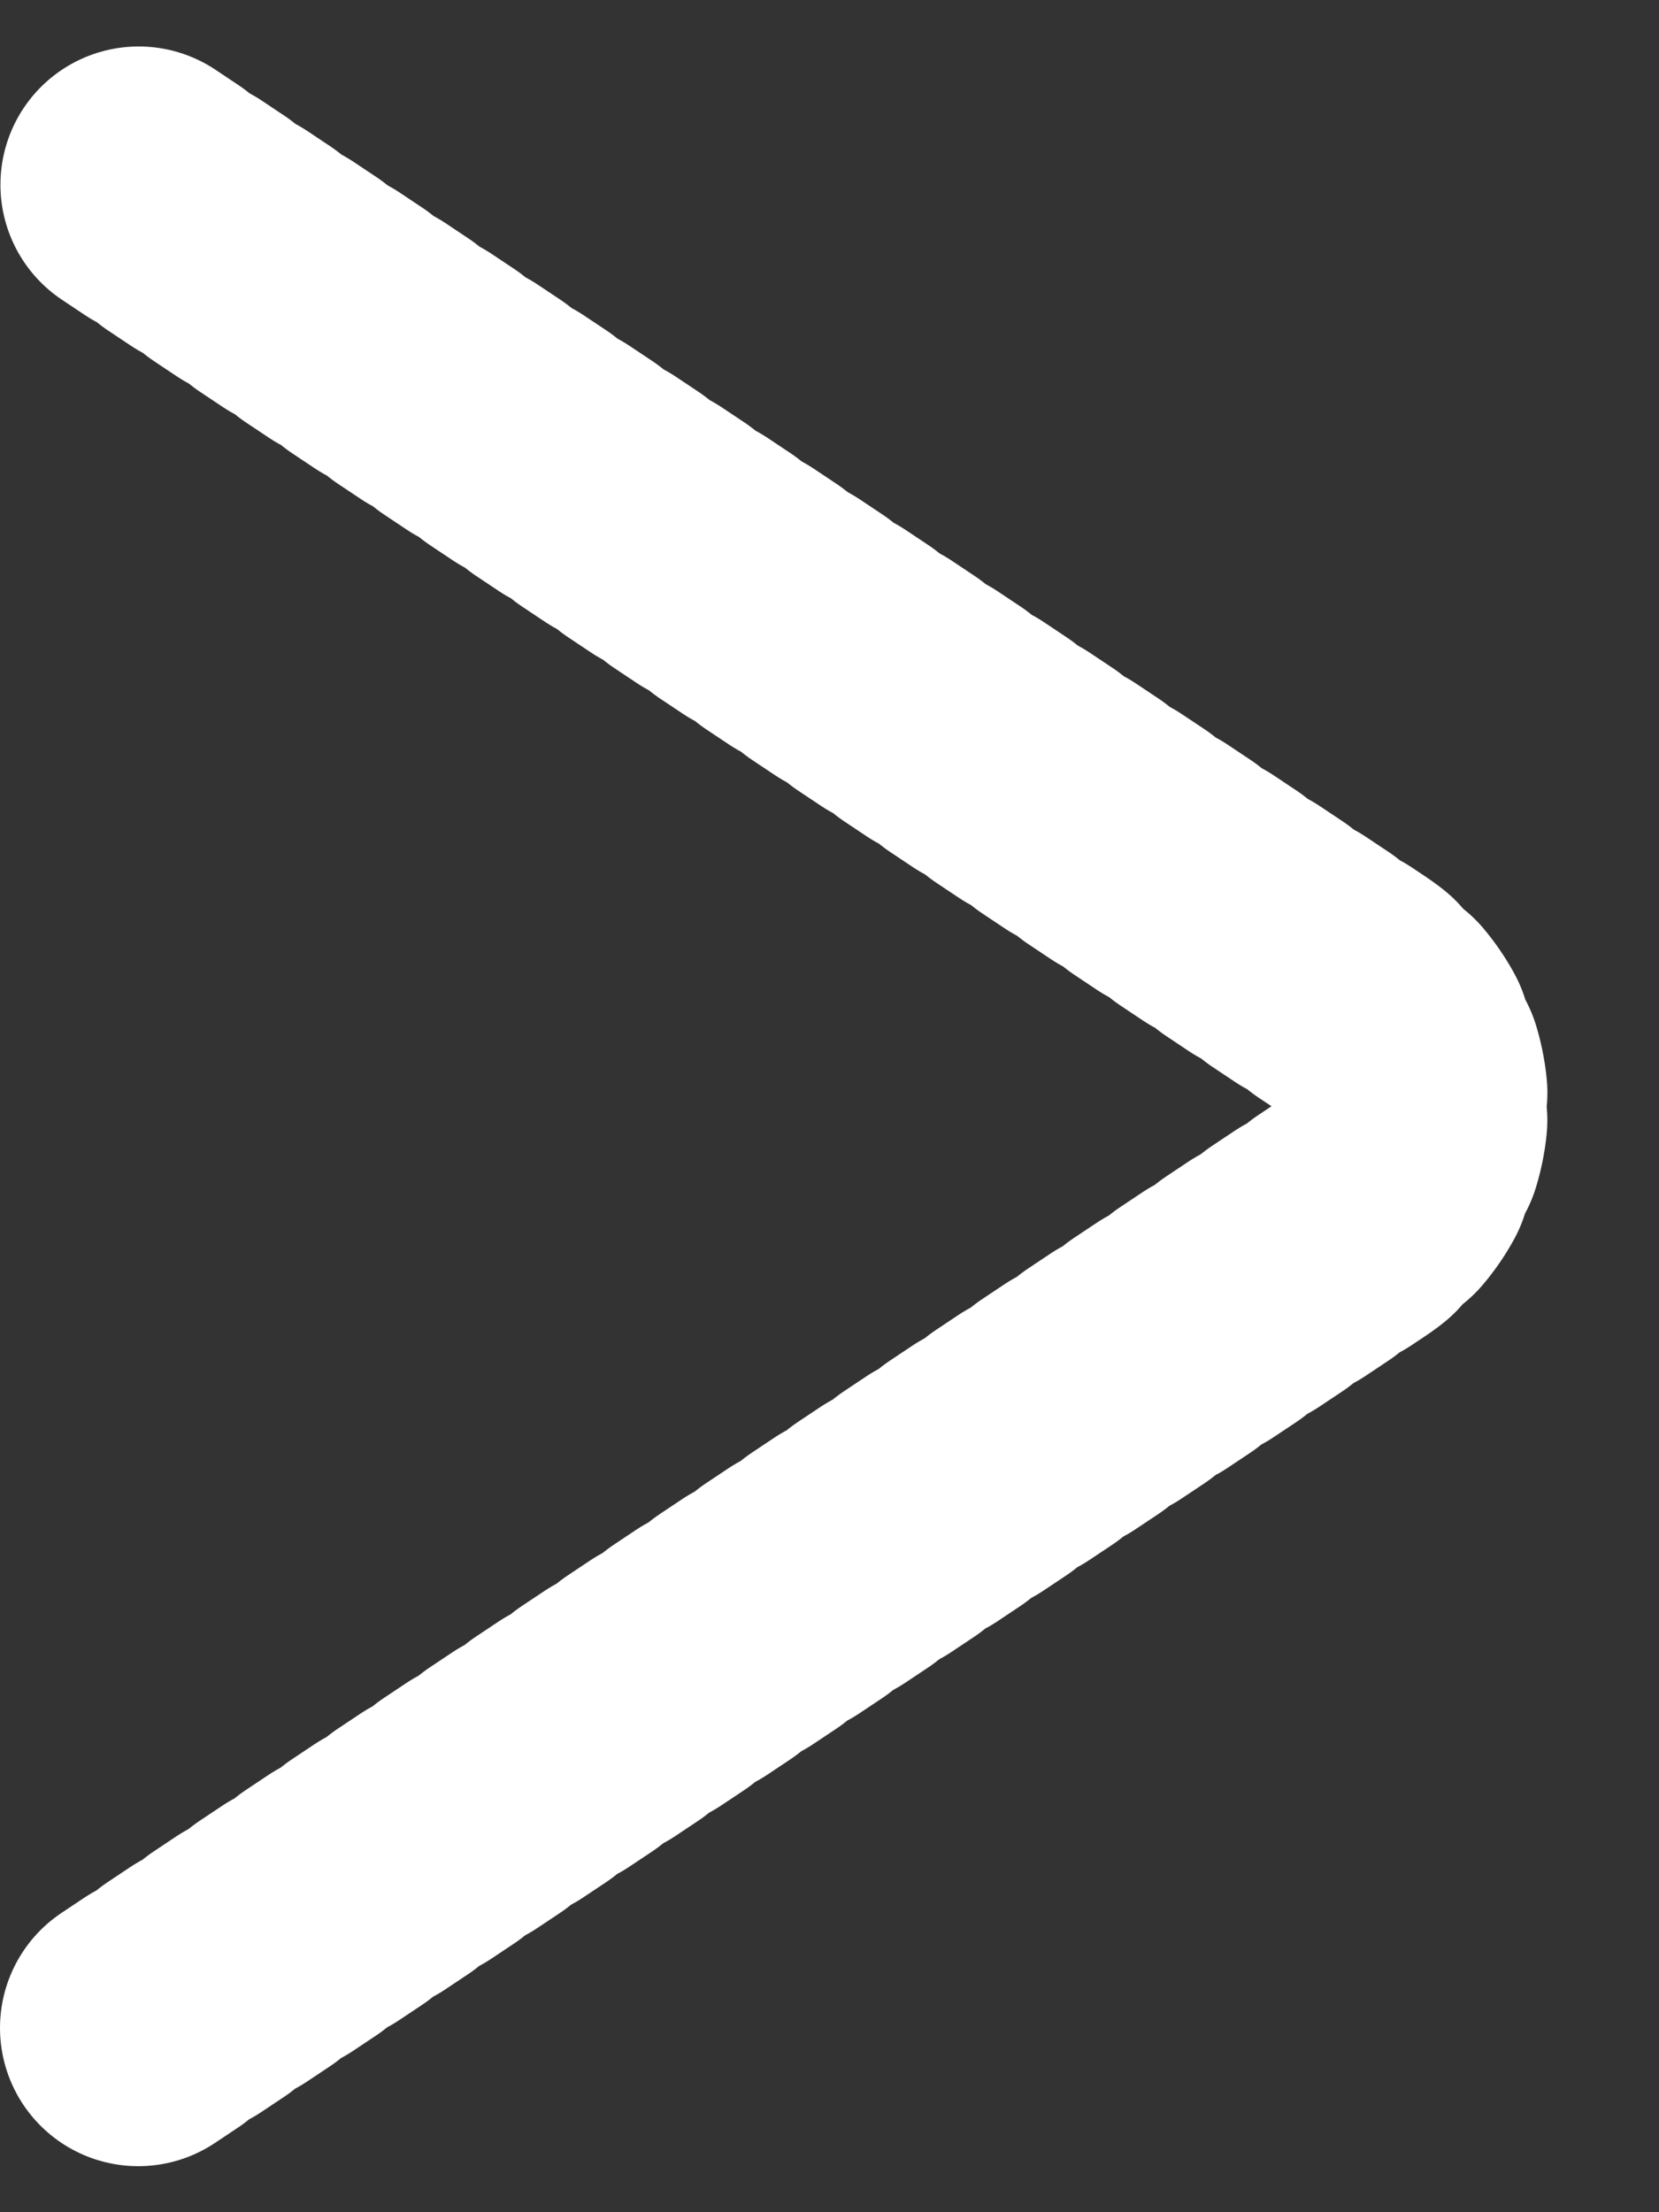 <svg width="12" height="16" viewBox="0 0 12 16" fill="none" xmlns="http://www.w3.org/2000/svg">
<rect x="0" y="0" width="12" height="16" fill="#333333" stroke="none"/>
<path d="M1 14.667L9.752 8.833C10.346 8.437 10.346 7.564 9.752 7.169L1 1.334" stroke="white" stroke-width="2" stroke-linecap="round" stroke-dasharray="0.2 0.2"/>
</svg>
